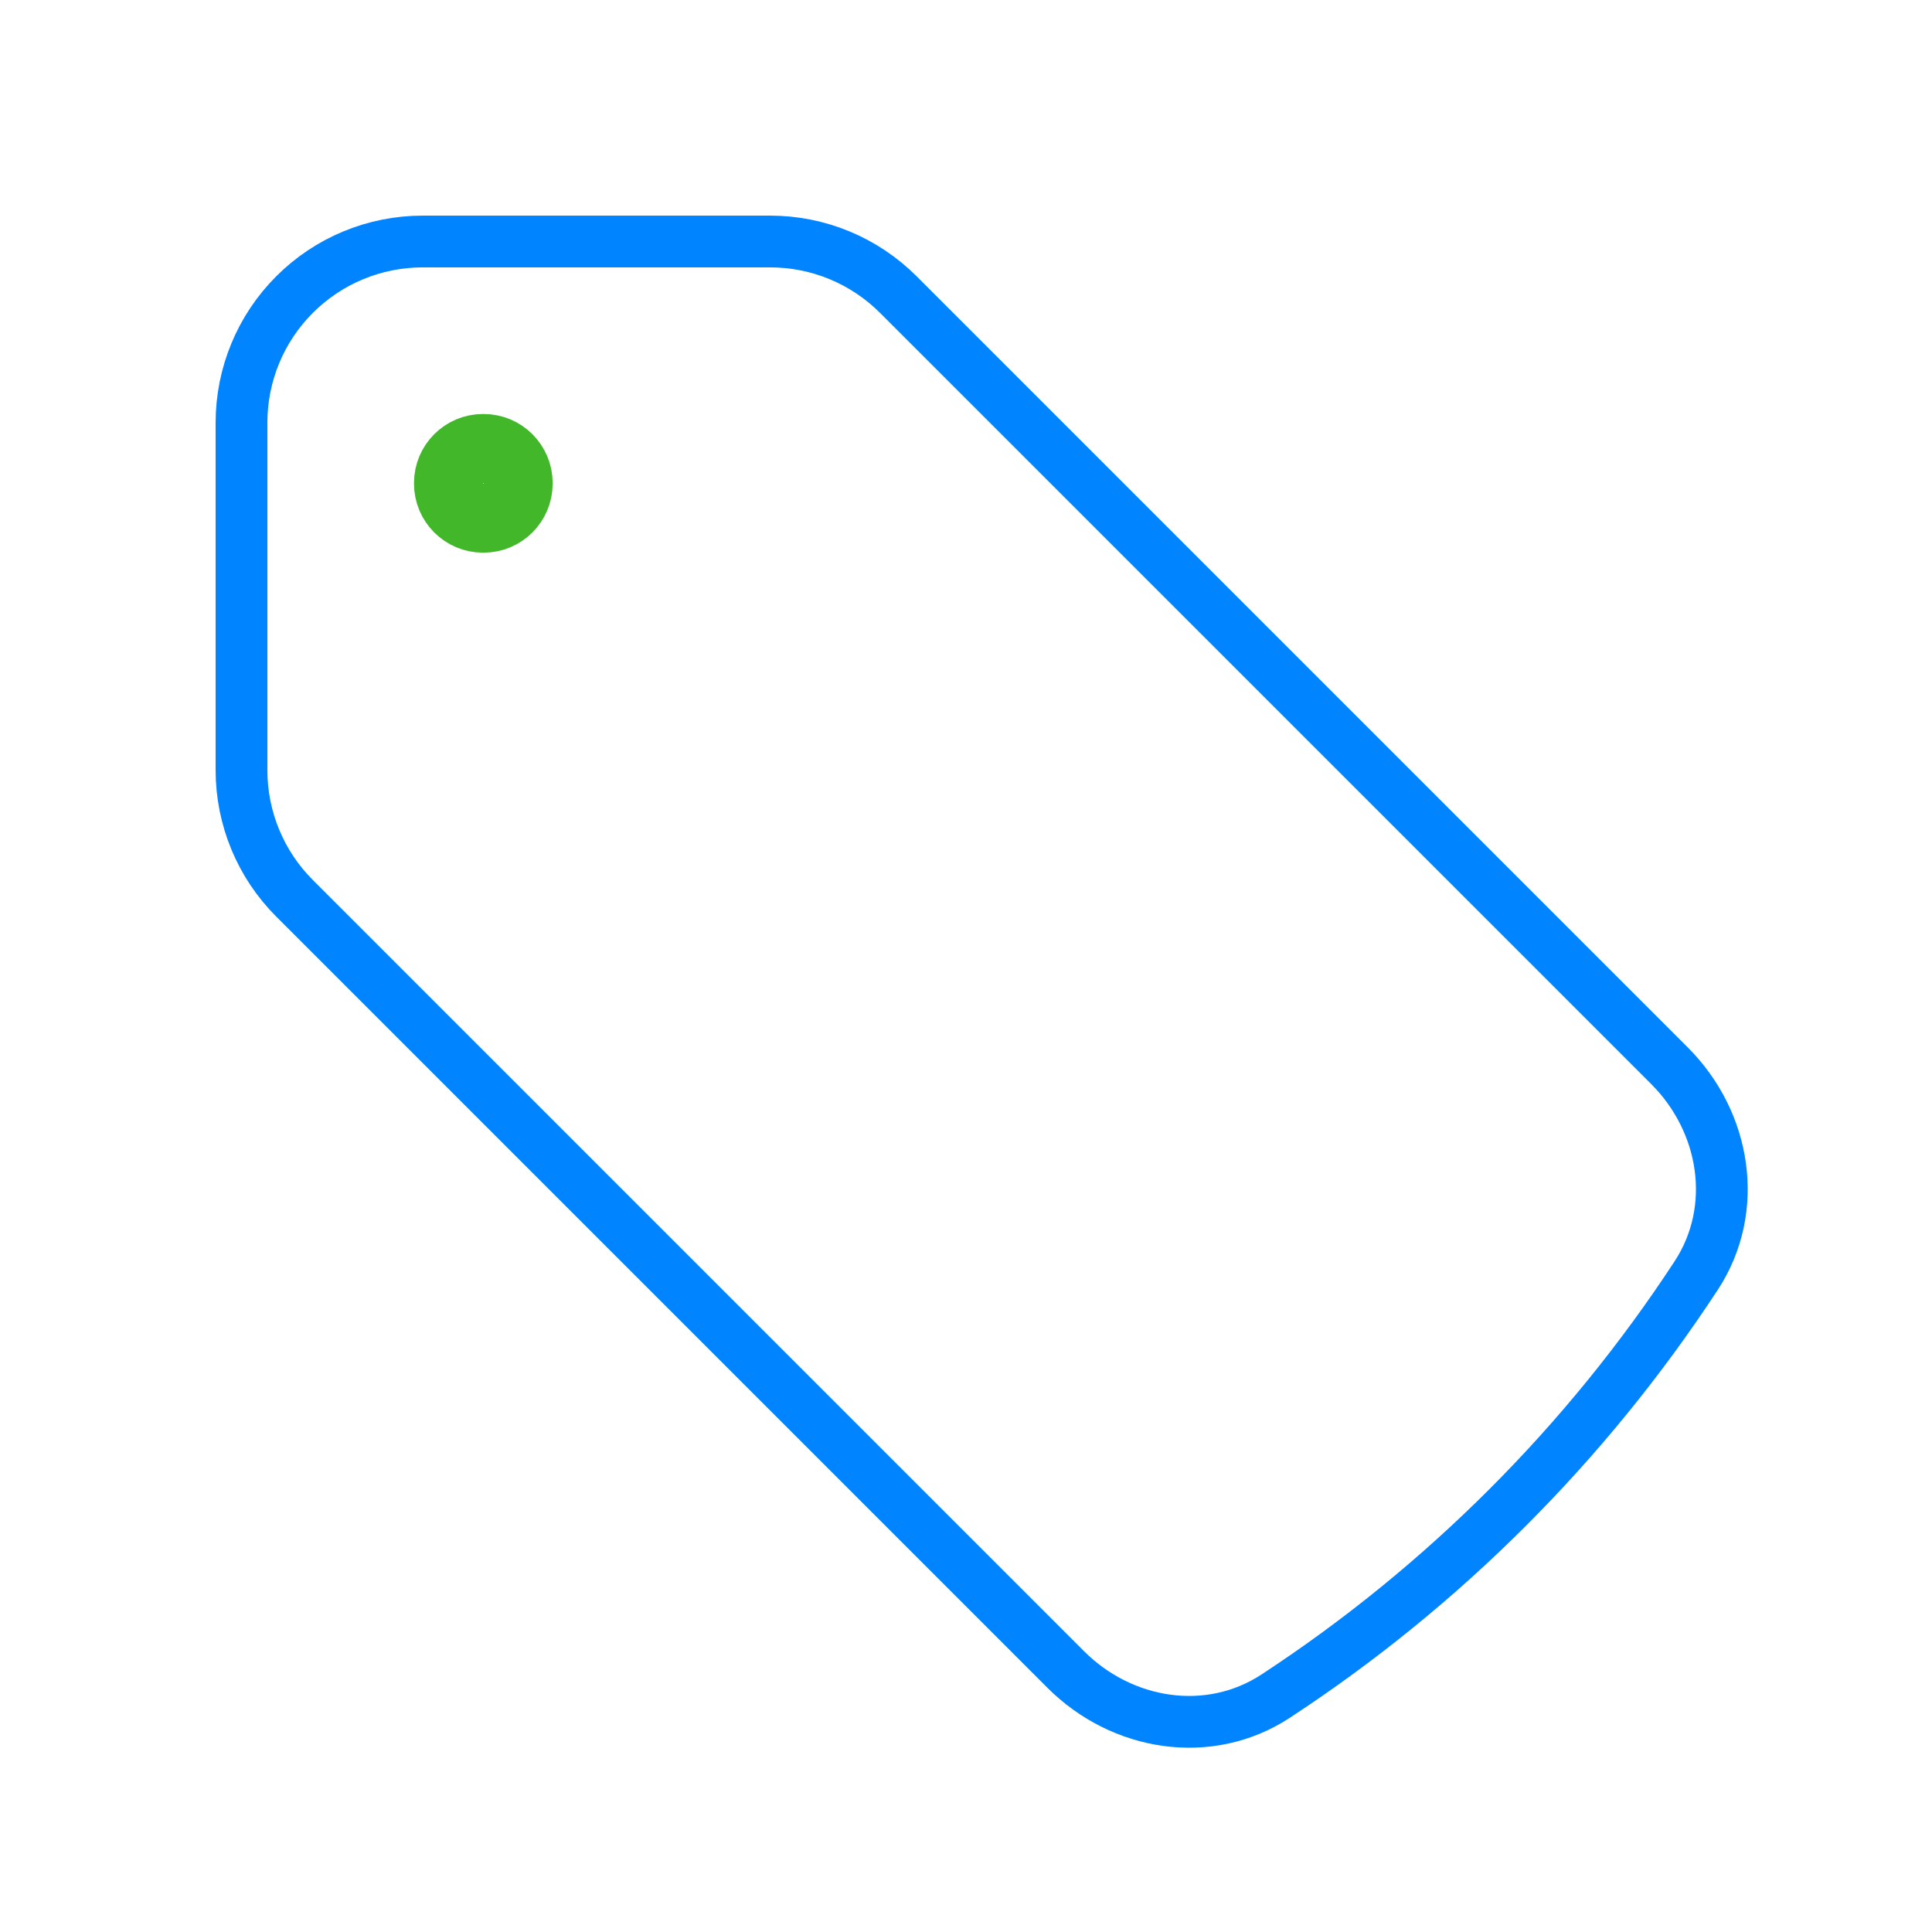 <svg width="56" height="56" viewBox="0 0 56 56" fill="none" xmlns="http://www.w3.org/2000/svg">
<g clip-path="url(#clip0_42_75)">
<path d="M22.325 7H12.25C10.858 7 9.522 7.553 8.538 8.538C7.553 9.522 7 10.858 7 12.25V22.325C7 23.718 7.553 25.055 8.538 26.038L30.893 48.393C32.524 50.024 35.047 50.428 36.976 49.163C41.833 45.982 45.982 41.833 49.163 36.976C50.428 35.047 50.024 32.524 48.393 30.893L26.04 8.54C25.552 8.052 24.973 7.664 24.336 7.4C23.699 7.136 23.015 7 22.325 7Z" stroke="#0084FF" stroke-width="1.5" stroke-linecap="round" stroke-linejoin="round"/>
<path d="M14 13C13.448 13 13 13.448 13 14V14.019C13 14.571 13.448 15.019 14 15.019H14.019C14.571 15.019 15.019 14.571 15.019 14.019V14C15.019 13.448 14.571 13 14.019 13H14Z" stroke="#42B72A" stroke-width="2" stroke-linecap="round" stroke-linejoin="round"/>
</g>
<defs>
<clipPath id="clip0_42_75">
<rect width="56" height="56" fill="white"/>
</clipPath>
</defs>
</svg>

